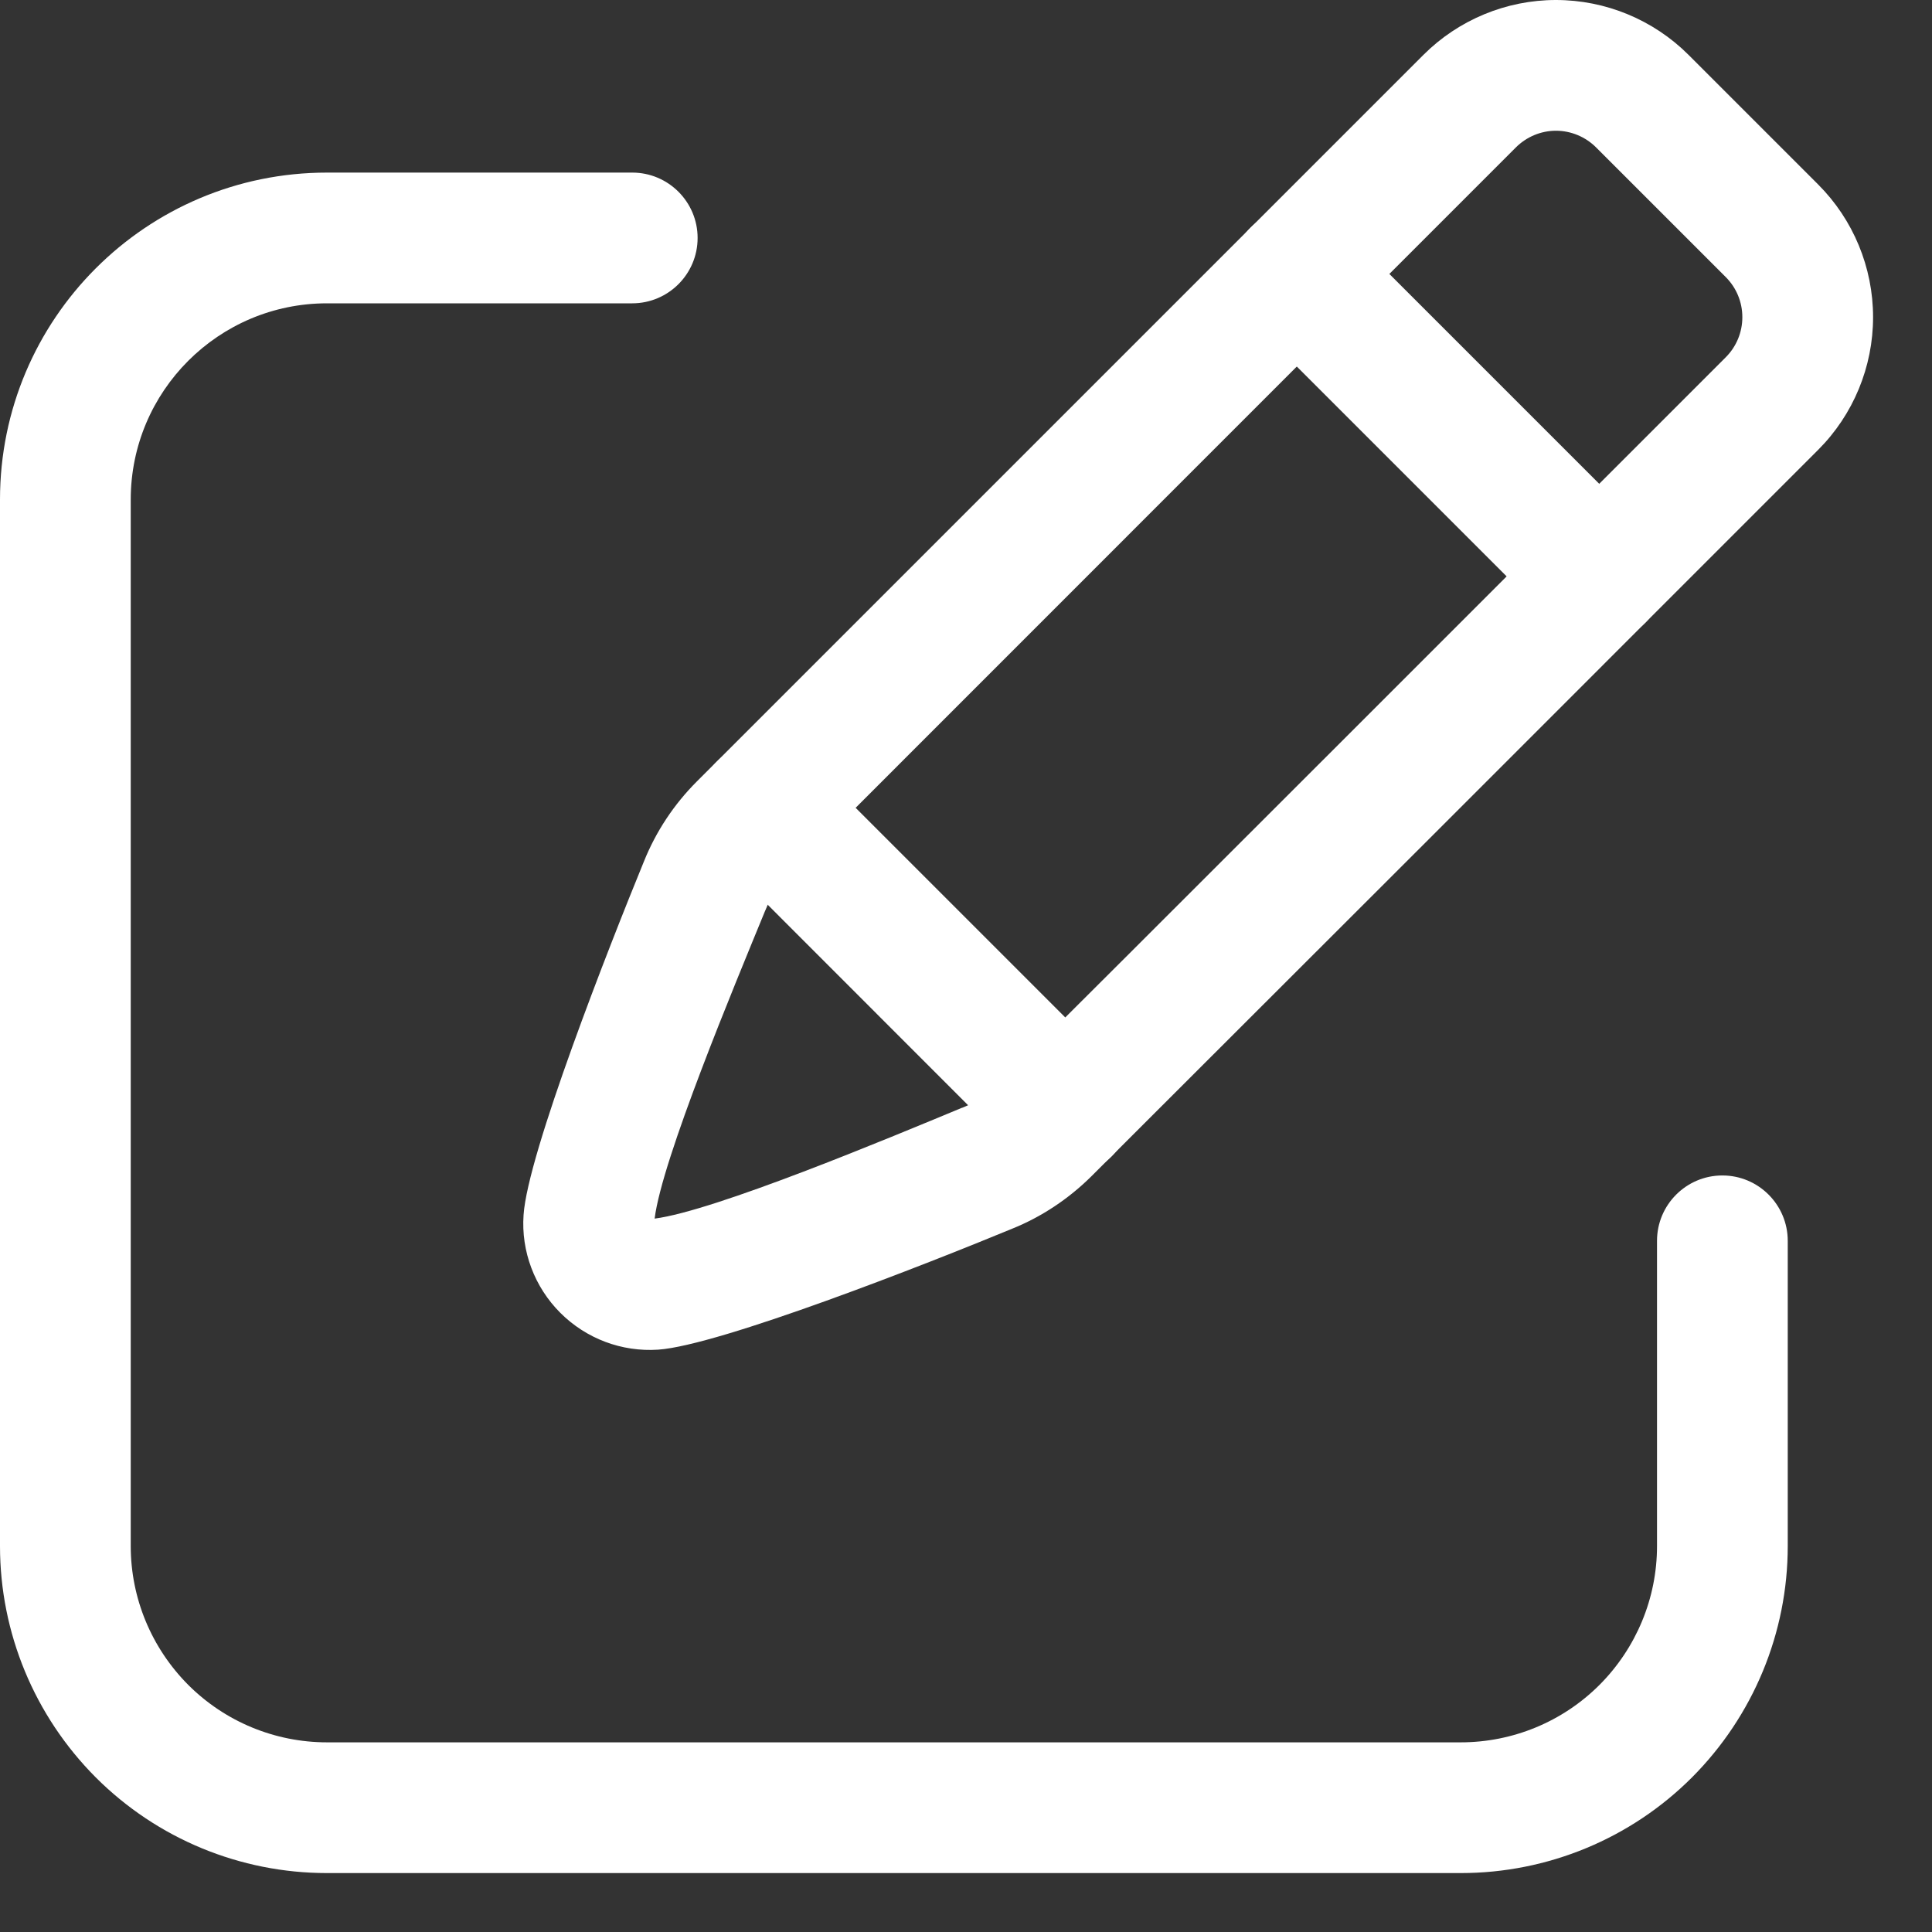 <svg width="12" height="12" viewBox="0 0 12 12" fill="none" xmlns="http://www.w3.org/2000/svg">
<rect x="0" y="0" width="12" height="12" fill="#333333" stroke="none"/>
<path fill-rule="evenodd" clip-rule="evenodd" d="M11.293 2.794C10.142 3.946 7.439 6.648 6.78 7.305C6.637 7.447 6.468 7.559 6.286 7.632C5.757 7.851 4.467 8.357 4.088 8.383C3.862 8.398 3.641 8.315 3.48 8.154C3.32 7.994 3.236 7.772 3.252 7.546C3.277 7.167 3.783 5.879 3.999 5.352C4.074 5.165 4.186 4.996 4.328 4.854L8.841 0.341C9.059 0.123 9.356 0 9.664 0C9.973 0 10.27 0.123 10.488 0.341L11.293 1.146C11.511 1.364 11.634 1.661 11.634 1.97C11.634 2.279 11.511 2.576 11.293 2.794ZM4.066 7.569C4.436 7.522 5.519 7.07 5.974 6.881C5.976 6.881 5.977 6.88 5.978 6.88C6.063 6.846 6.14 6.795 6.205 6.73L6.205 6.73C6.866 6.073 9.567 3.371 10.719 2.219C10.785 2.153 10.822 2.064 10.822 1.97C10.822 1.876 10.785 1.787 10.719 1.721L9.914 0.916C9.848 0.85 9.758 0.812 9.664 0.812C9.571 0.812 9.481 0.85 9.415 0.916L4.903 5.429C4.838 5.493 4.787 5.571 4.753 5.656L4.752 5.658C4.565 6.114 4.112 7.198 4.066 7.569Z" fill="white"/>
<path fill-rule="evenodd" clip-rule="evenodd" d="M10.22 3.292C10.378 3.451 10.378 3.708 10.22 3.867C10.061 4.026 9.804 4.026 9.645 3.867L7.767 1.989C7.609 1.83 7.609 1.573 7.767 1.414C7.926 1.256 8.183 1.256 8.342 1.414L10.22 3.292Z" fill="white"/>
<path fill-rule="evenodd" clip-rule="evenodd" d="M6.905 6.608C7.063 6.766 7.063 7.024 6.905 7.182C6.746 7.341 6.489 7.341 6.33 7.182L4.453 5.304C4.294 5.146 4.294 4.888 4.453 4.73C4.611 4.571 4.869 4.571 5.027 4.73L6.905 6.608Z" fill="white"/>
<path fill-rule="evenodd" clip-rule="evenodd" d="M3.927 1.072C4.151 1.072 4.333 1.254 4.333 1.478C4.333 1.702 4.151 1.884 3.927 1.884H2.031C1.358 1.884 0.812 2.43 0.812 3.103V9.603C0.812 9.927 0.941 10.236 1.169 10.465C1.398 10.694 1.708 10.822 2.031 10.822H9.073C9.396 10.822 9.706 10.694 9.935 10.465C10.163 10.236 10.292 9.927 10.292 9.603V7.707C10.292 7.483 10.474 7.301 10.698 7.301C10.922 7.301 11.104 7.483 11.104 7.707V9.603C11.104 10.142 10.89 10.658 10.509 11.04C10.128 11.421 9.612 11.634 9.073 11.634H2.031C1.492 11.634 0.976 11.421 0.595 11.04C0.214 10.658 0 10.142 0 9.603V3.103C0 1.981 0.909 1.072 2.031 1.072H3.927Z" fill="white"/>
</svg>
